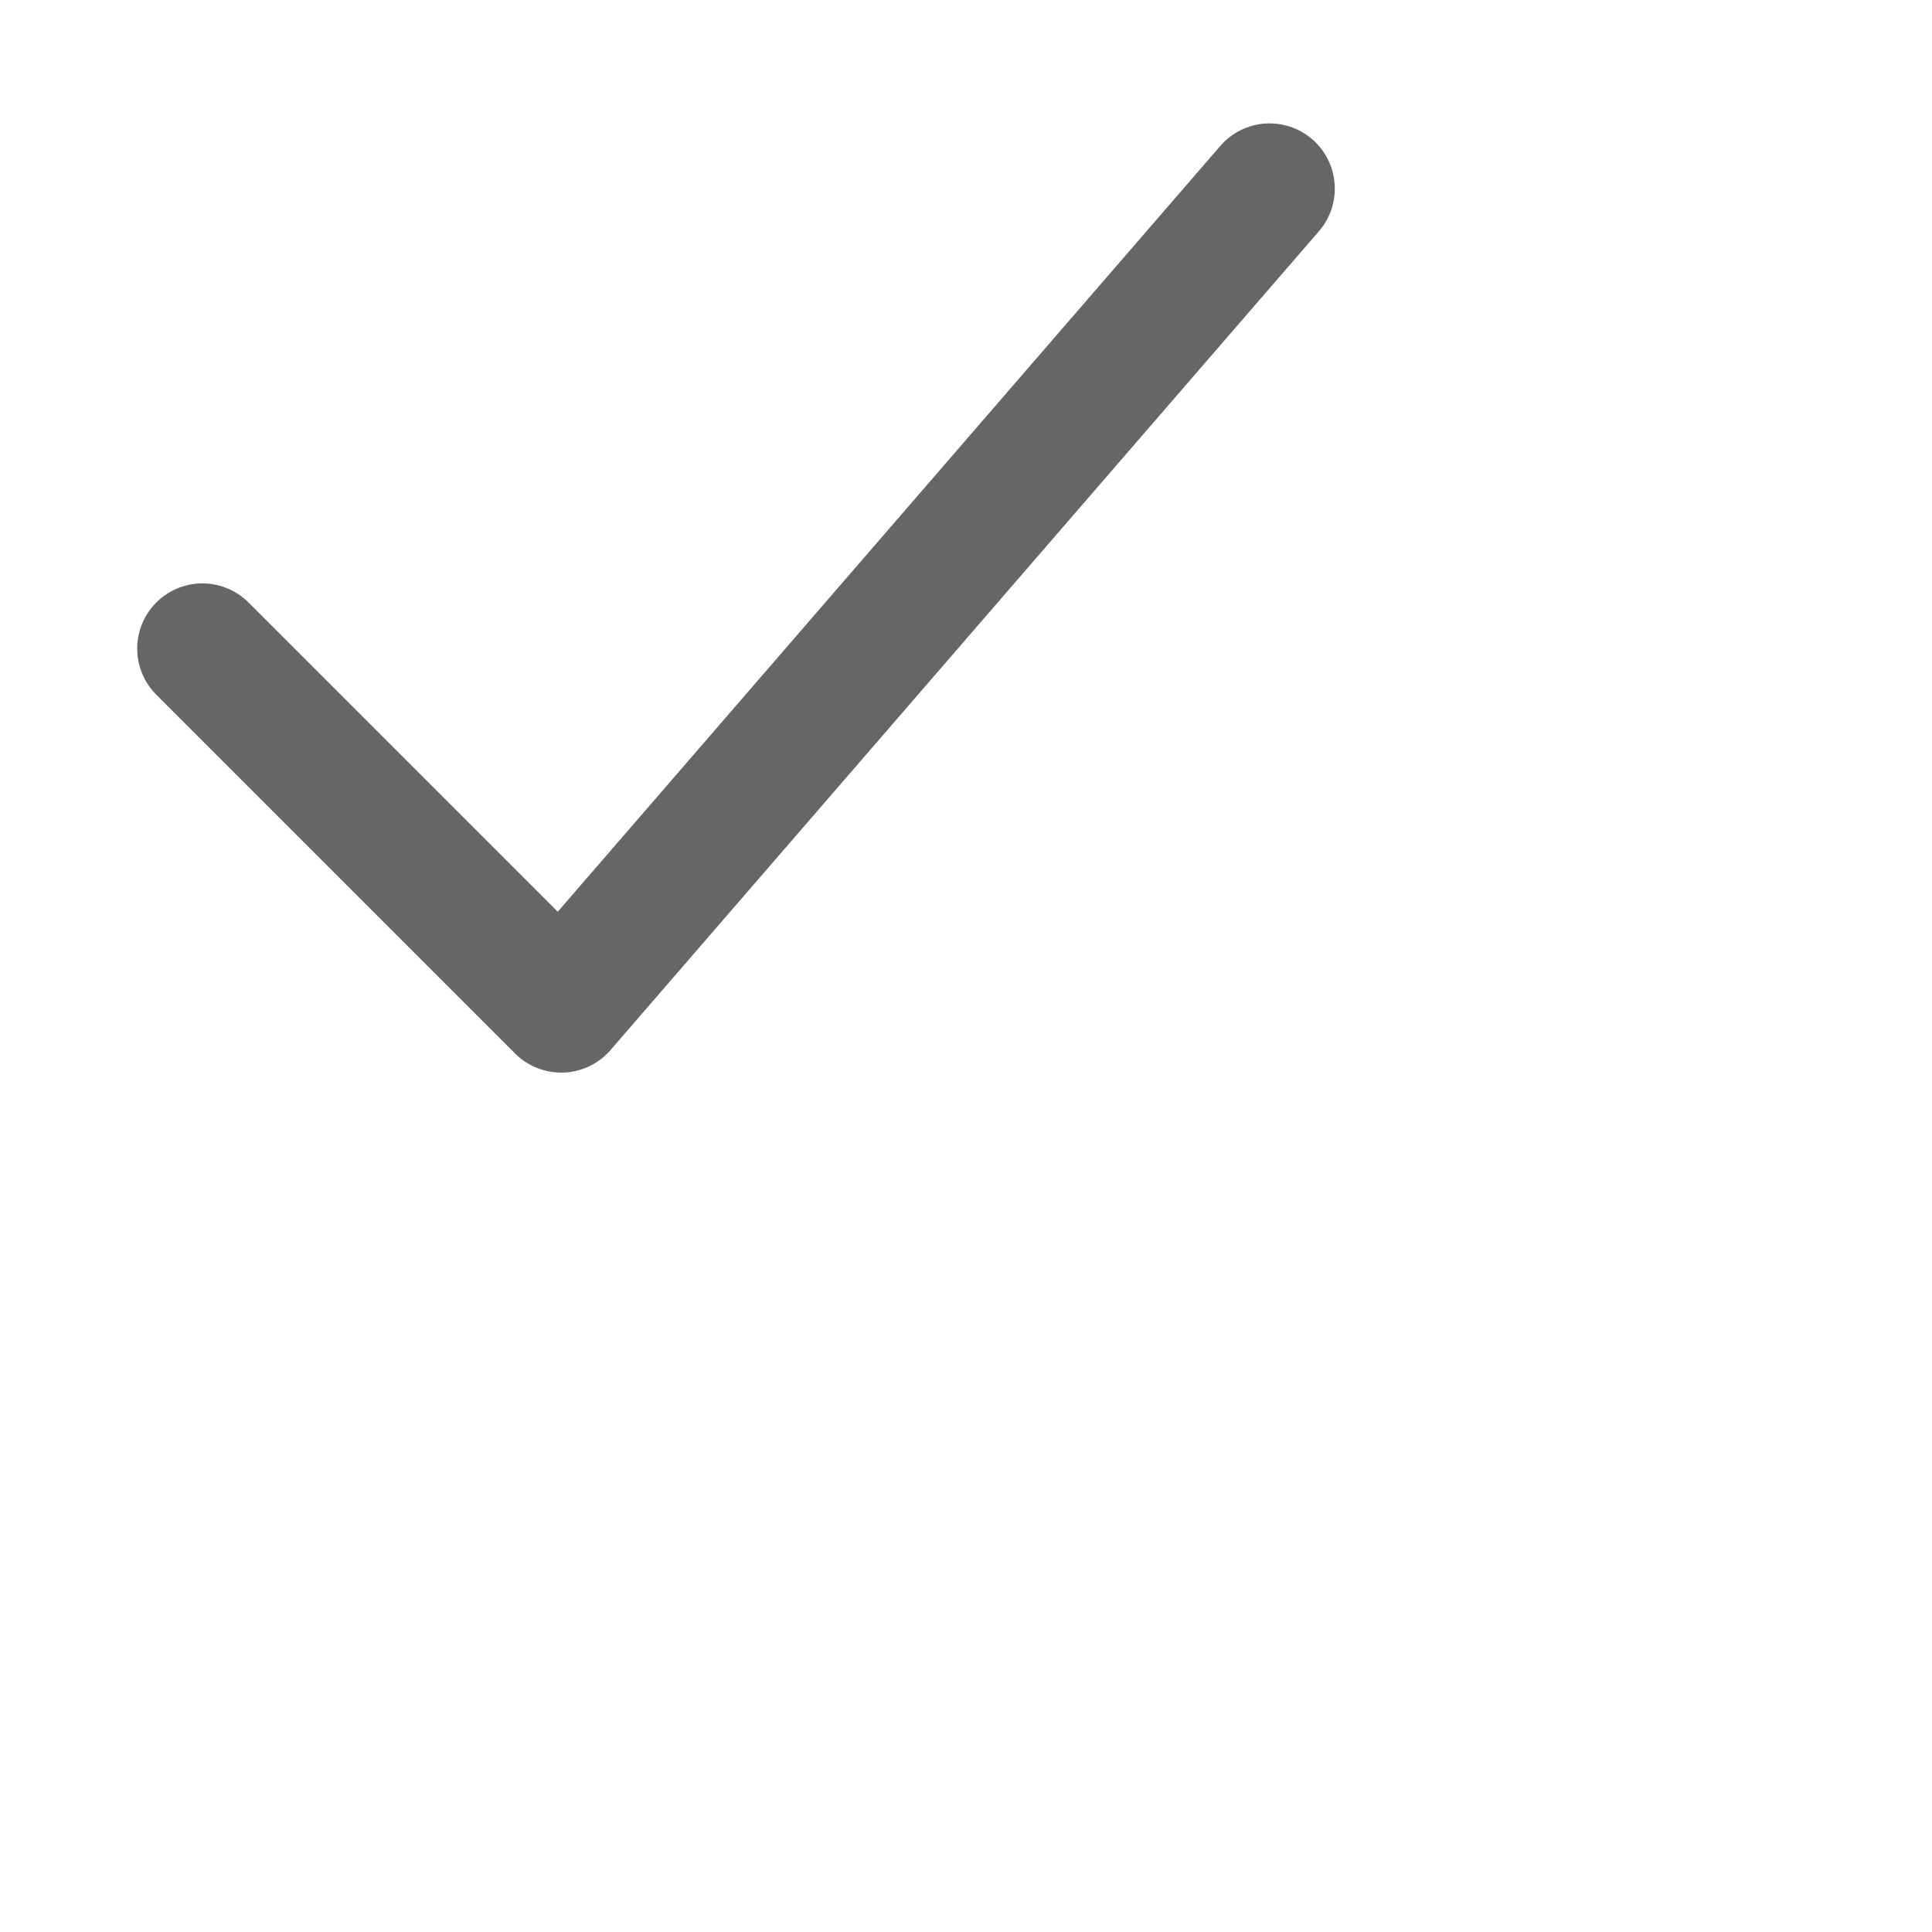 <svg version="1.1" id="icons" xmlns="http://www.w3.org/2000/svg" xmlns:xlink="http://www.w3.org/1999/xlink" x="0px" y="0px"
	 viewBox="0 0 42 42" style="enable-background:new 0 0 42 42;" xml:space="preserve">
<style type="text/css">
	.st0{fill:none;stroke:#666666;stroke-width:2.835;stroke-linecap:round;stroke-linejoin:round;}
</style>
<polyline class="st0" points="4.4,14.1 12.2,21.9 27.6,4.1 "/>
</svg>
